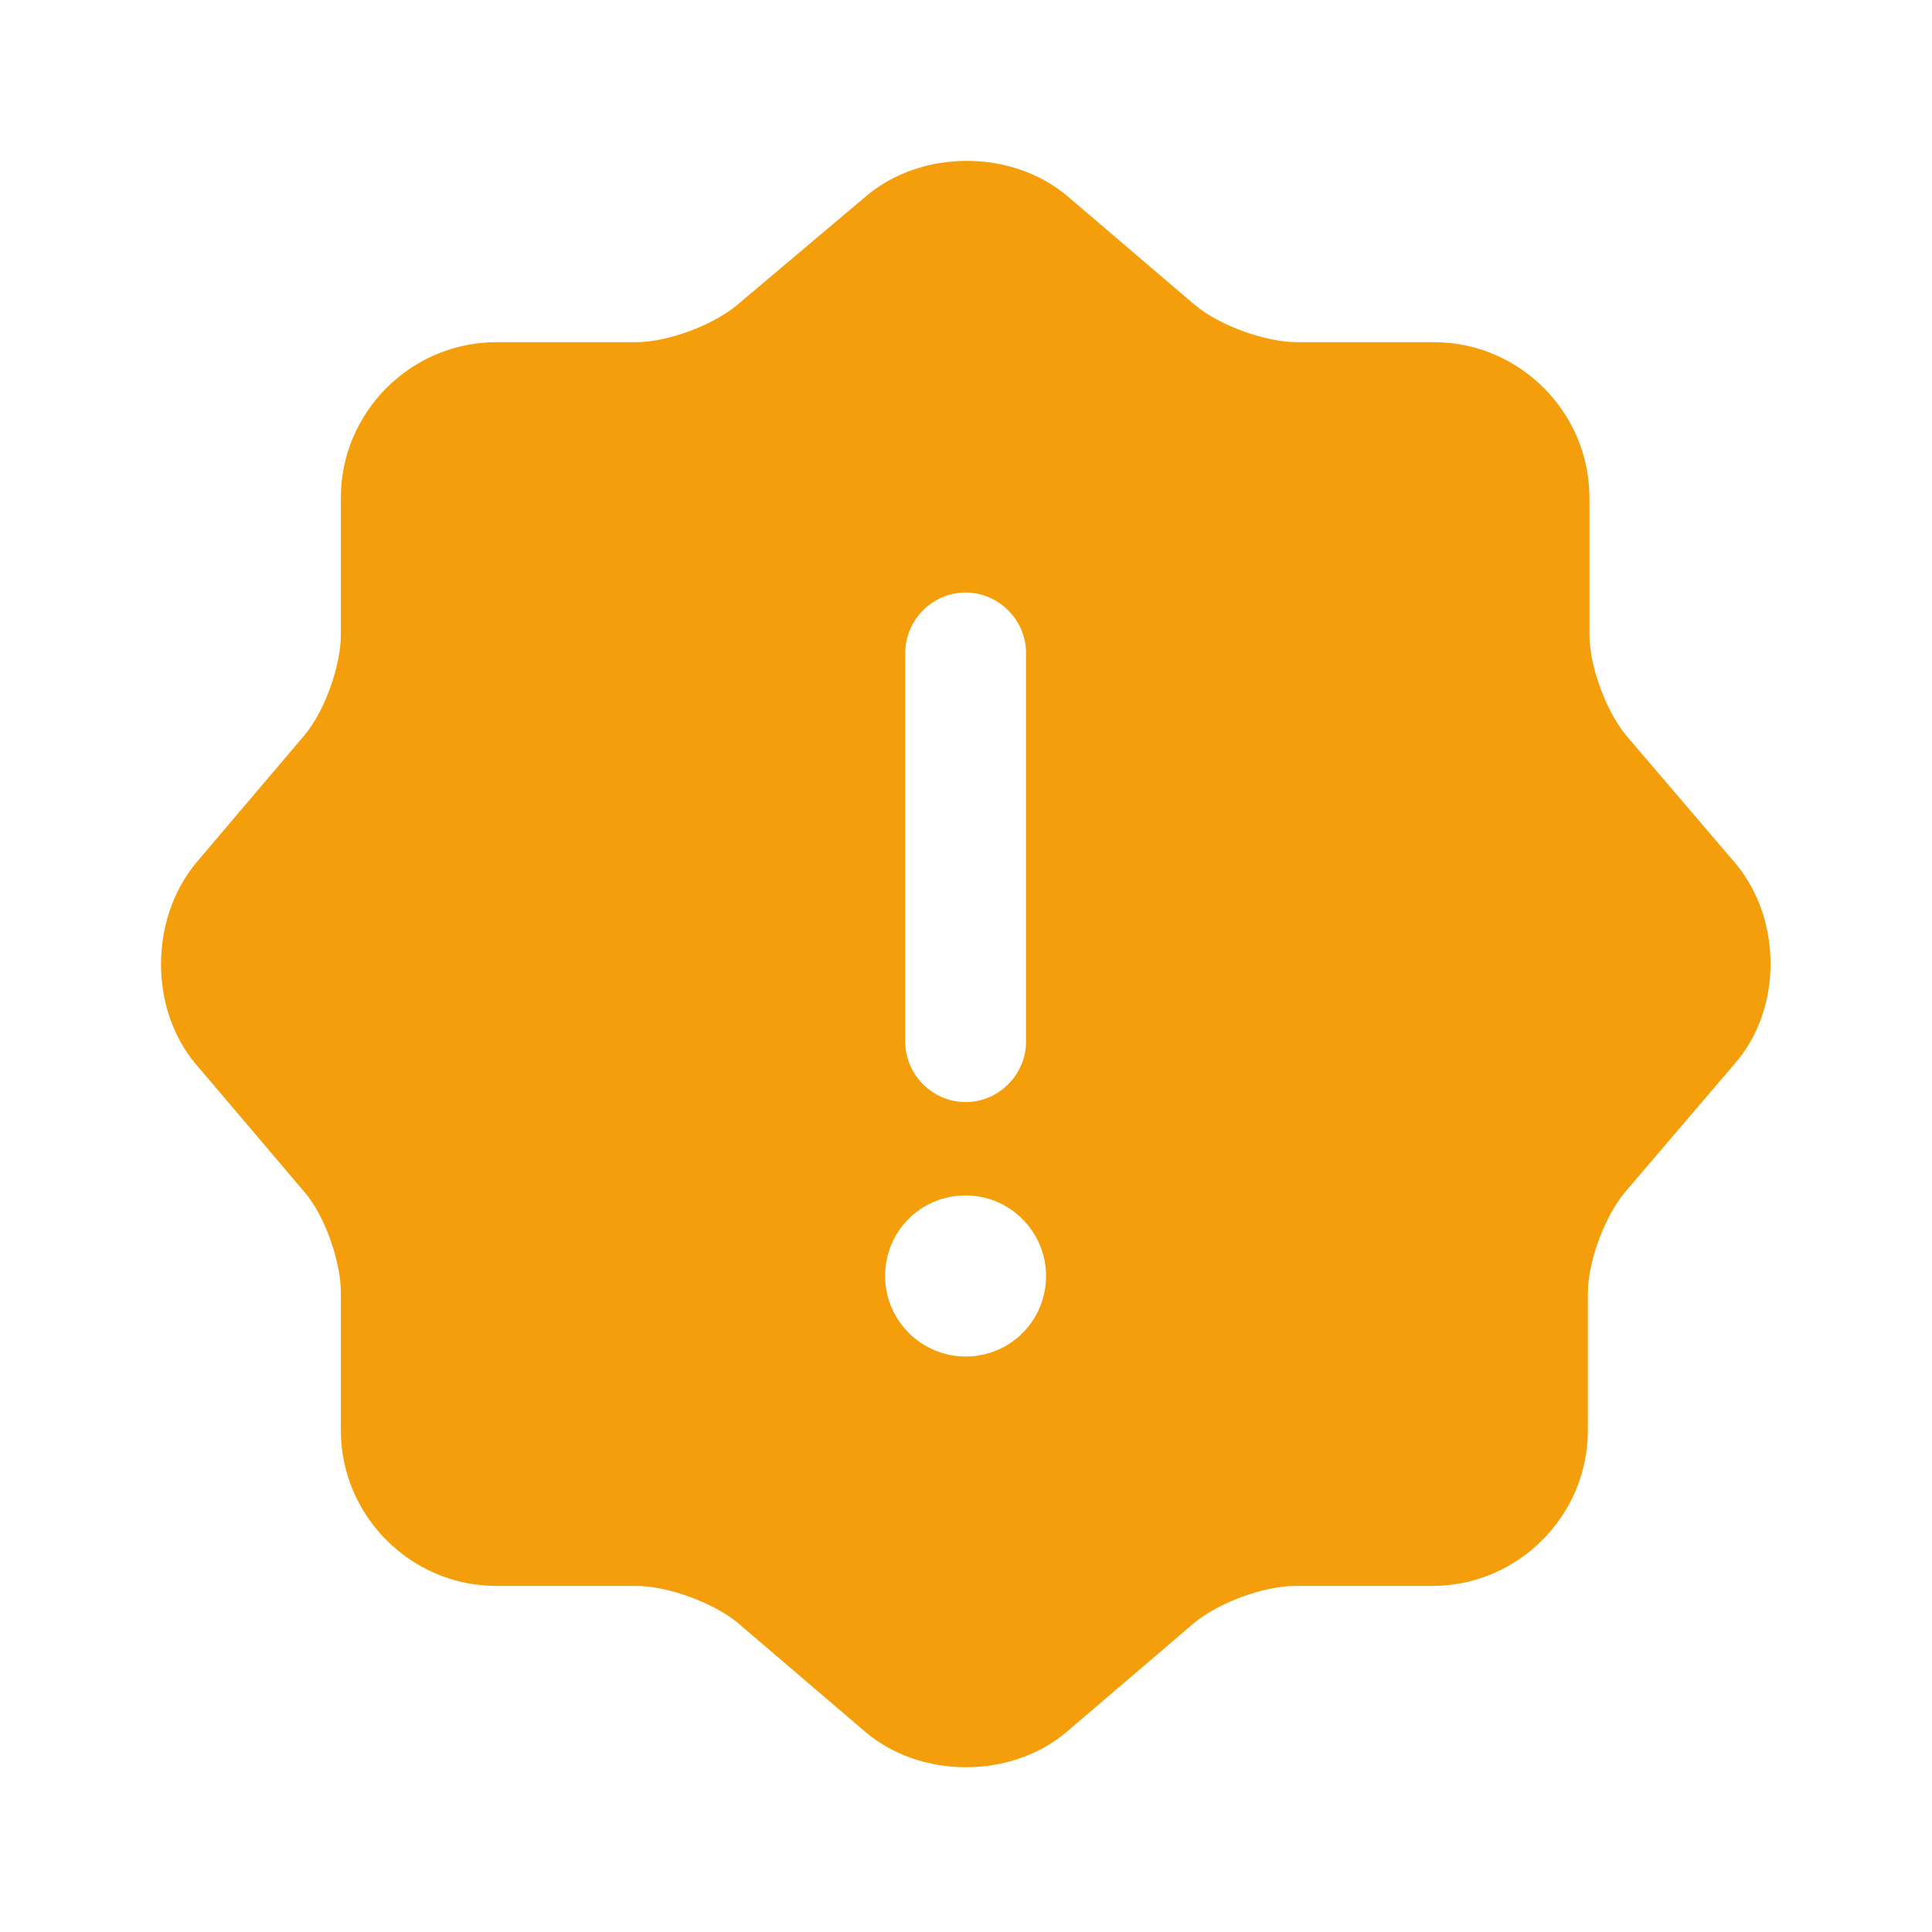 <svg width="16" height="16" viewBox="0 0 16 16" fill="none" xmlns="http://www.w3.org/2000/svg">
<path d="M14.37 7.147L13.47 6.094C13.303 5.894 13.163 5.52 13.163 5.254V4.12C13.163 3.414 12.583 2.834 11.877 2.834H10.743C10.477 2.834 10.097 2.694 9.897 2.527L8.843 1.627C8.383 1.234 7.63 1.234 7.17 1.627L6.103 2.527C5.903 2.694 5.53 2.834 5.263 2.834H4.11C3.403 2.834 2.823 3.414 2.823 4.12V5.254C2.823 5.514 2.69 5.887 2.523 6.087L1.623 7.147C1.237 7.614 1.237 8.36 1.623 8.814L2.523 9.874C2.69 10.067 2.823 10.447 2.823 10.707V11.847C2.823 12.554 3.403 13.134 4.11 13.134H5.27C5.53 13.134 5.91 13.274 6.11 13.44L7.163 14.34C7.623 14.734 8.377 14.734 8.837 14.34L9.89 13.44C10.09 13.274 10.463 13.134 10.73 13.134H11.863C12.57 13.134 13.15 12.554 13.15 11.847V10.714C13.15 10.447 13.29 10.074 13.457 9.874L14.357 8.82C14.763 8.367 14.763 7.614 14.37 7.147ZM7.497 5.407C7.497 5.134 7.723 4.907 7.997 4.907C8.27 4.907 8.497 5.134 8.497 5.407V8.627C8.497 8.9 8.27 9.127 7.997 9.127C7.723 9.127 7.497 8.9 7.497 8.627V5.407ZM7.997 11.234C7.63 11.234 7.33 10.934 7.33 10.567C7.33 10.2 7.623 9.9 7.997 9.9C8.363 9.9 8.663 10.2 8.663 10.567C8.663 10.934 8.37 11.234 7.997 11.234Z" fill="#F59E0B"/>
</svg>
